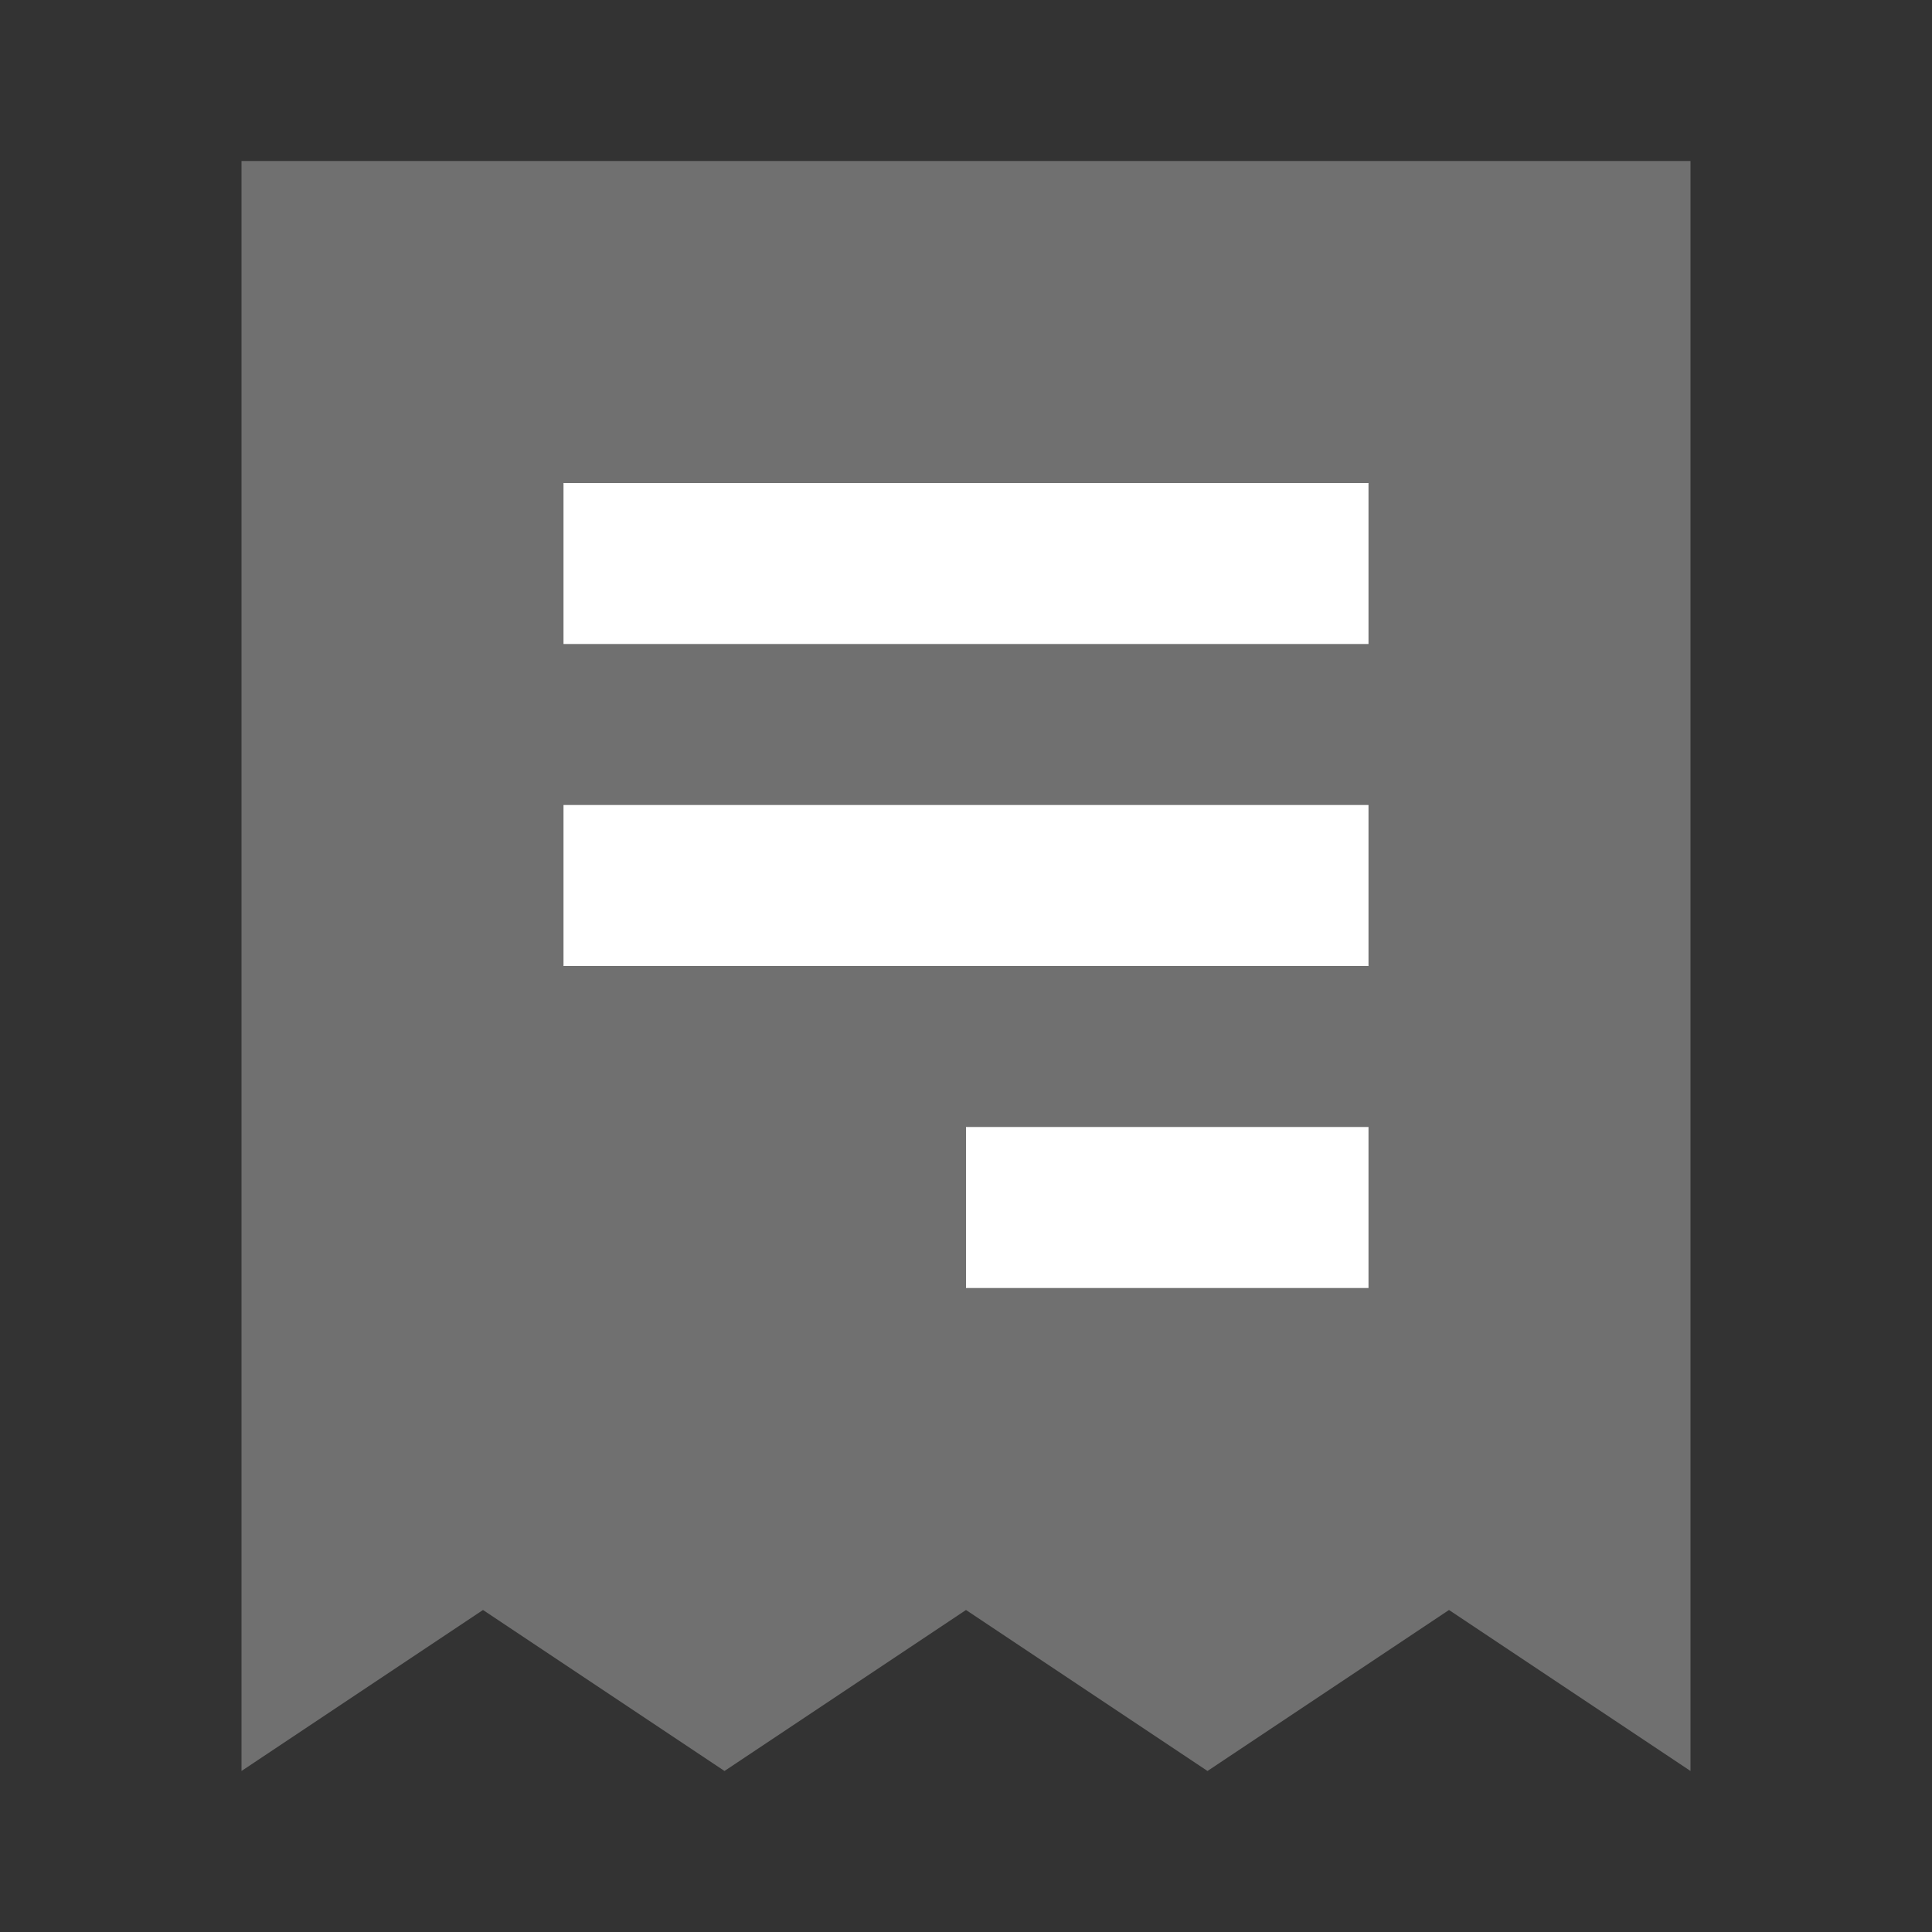 <svg width="48" height="48" viewBox="0 0 48 48" fill="none" xmlns="http://www.w3.org/2000/svg">
<rect x="0" y="0" width="48" height="48" fill="#333333" stroke="none"/>
<path d="M6 4H42V44L36 40L30 44L24 40L18 44L12 40L6 44V4Z" fill="white" fill-opacity="0.3"/>
<path d="M14 12H34V16H14V12Z" fill="white"/>
<path d="M14 20H34V24H14V20Z" fill="white"/>
<path d="M24 28H34V32H24V28Z" fill="white"/>
</svg>
